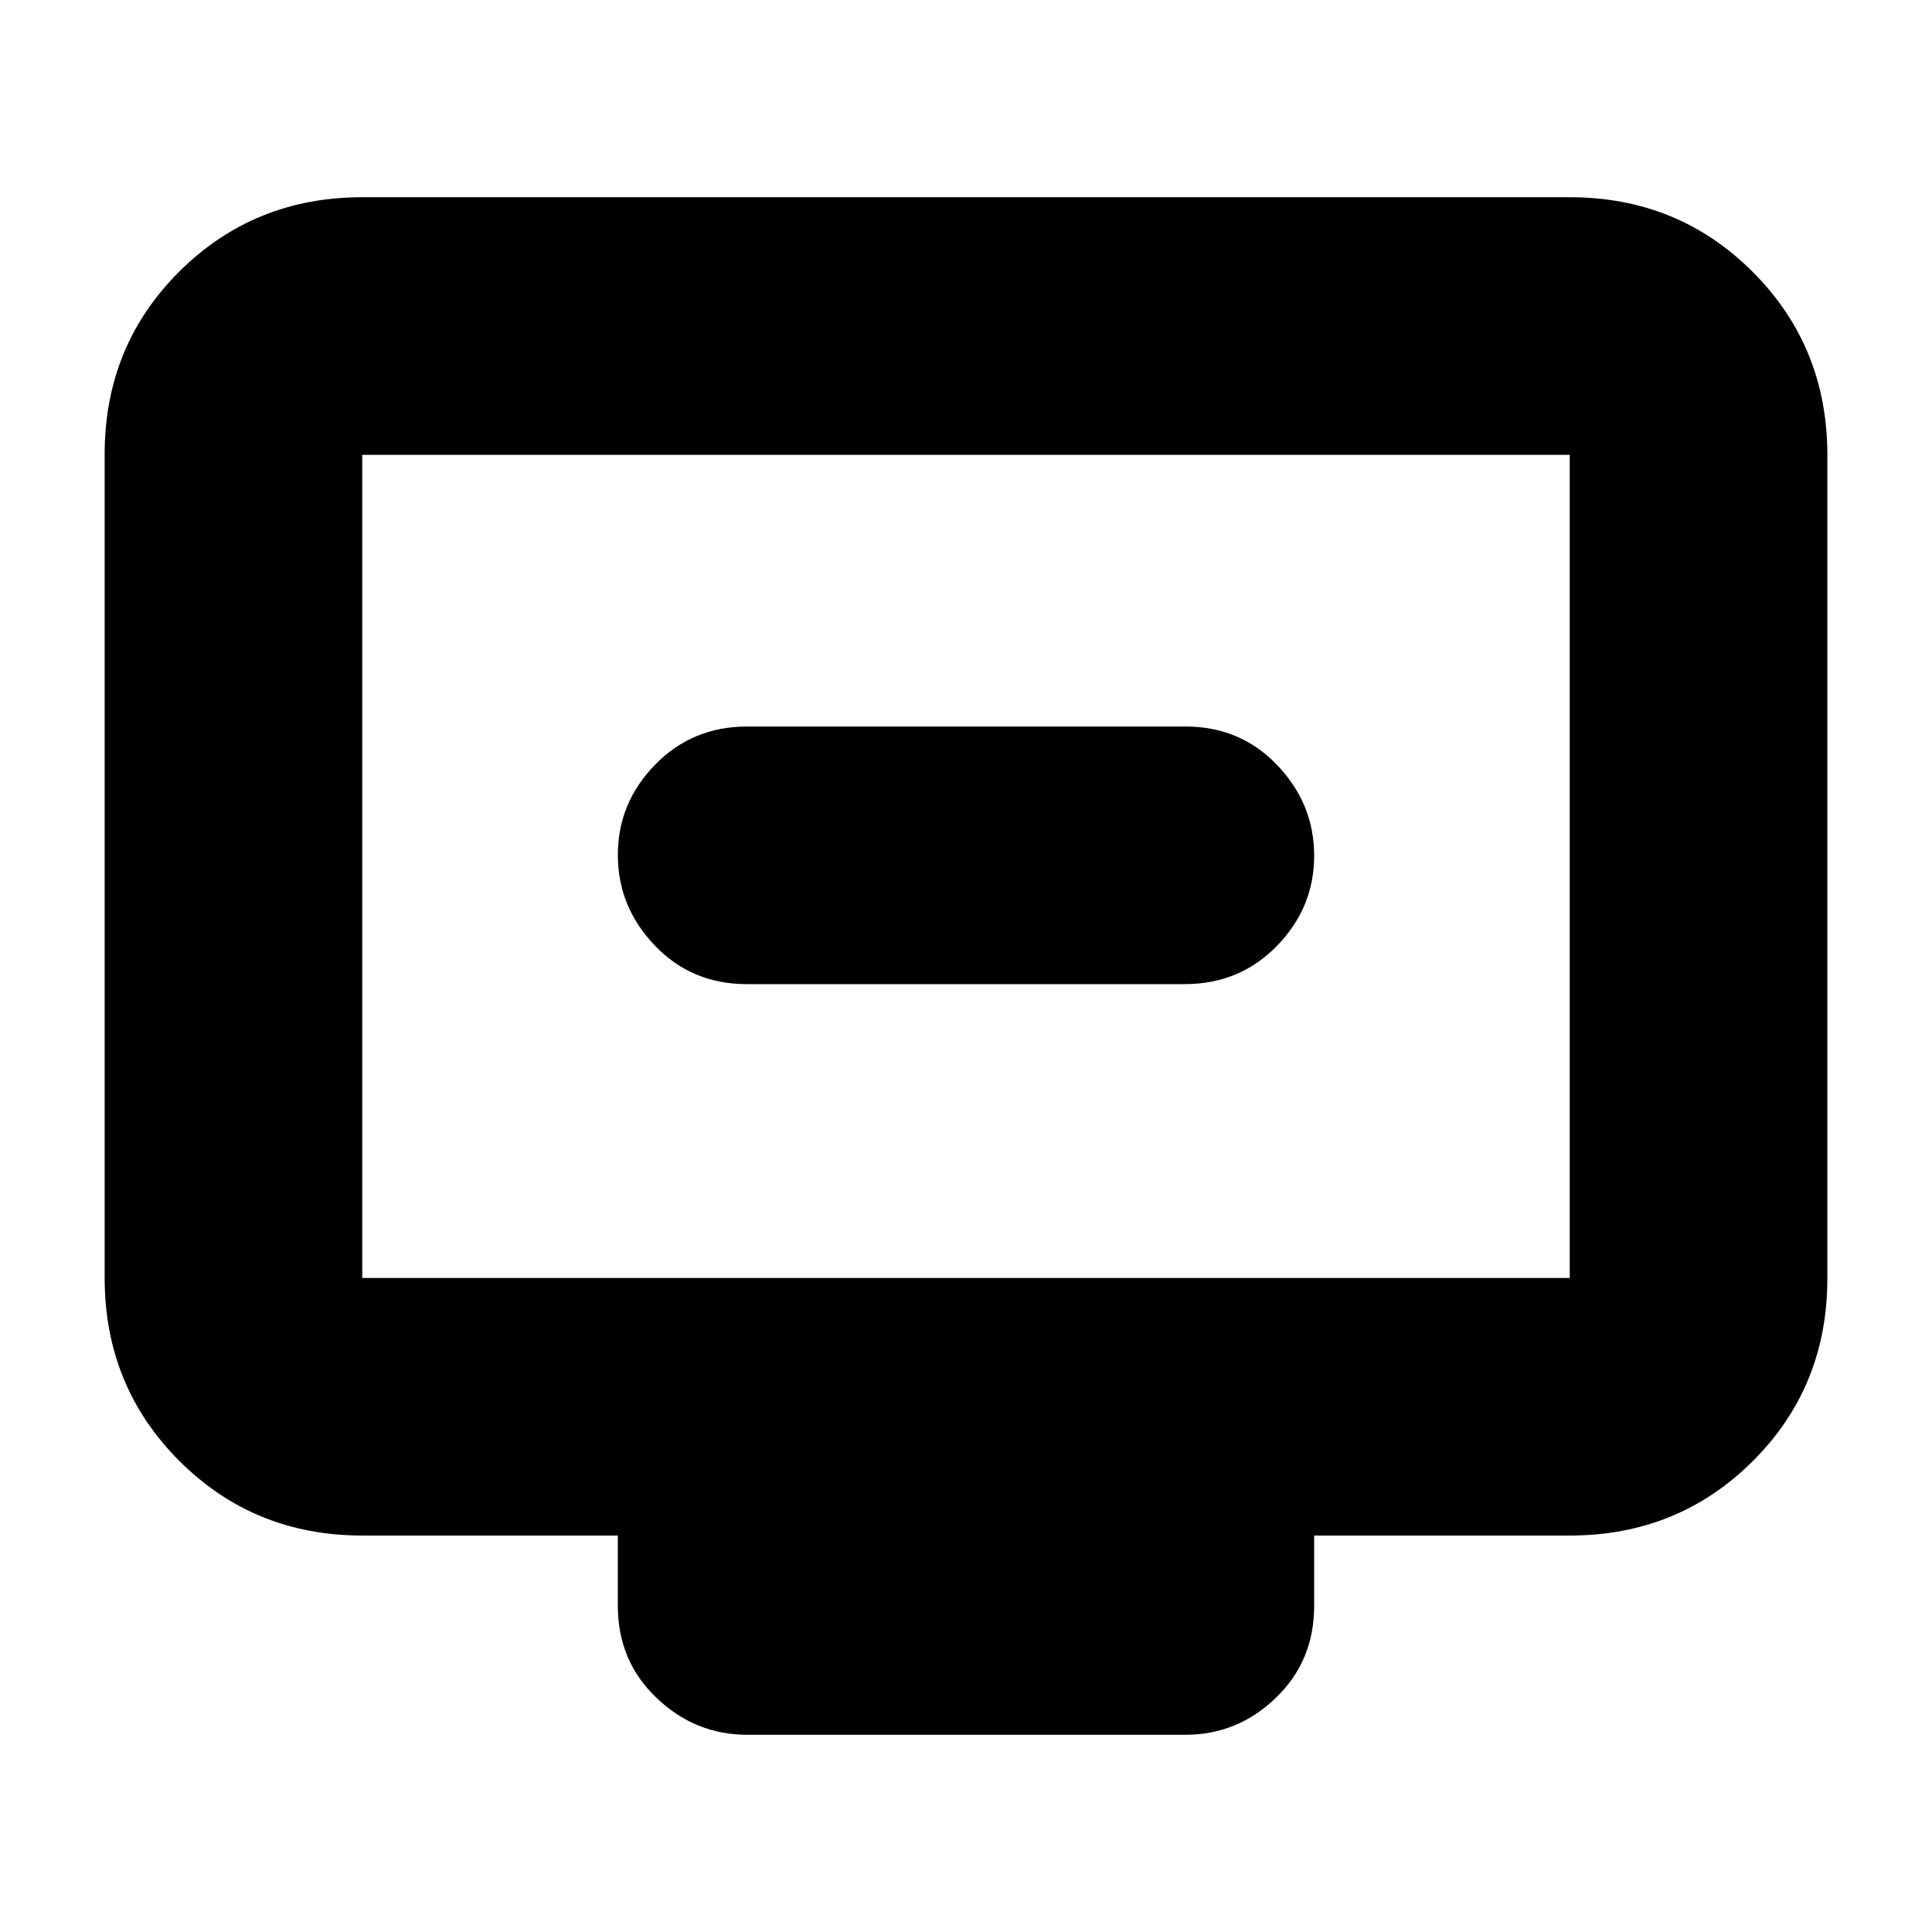 <svg xmlns="http://www.w3.org/2000/svg" height="20" viewBox="0 -960 960 960" width="20"><path d="M370.96-471h217.76q27.28 0 45.78-18.99t18.5-44.8q0-25.81-18.34-45.01T589.04-599H371.28q-27.28 0-45.78 18.99t-18.5 44.8q0 25.81 18.34 45.01t45.62 19.2ZM180-197q-53.82 0-90.91-37.1Q52-271.2 52-325.04v-409.24q0-53.85 37.09-90.78Q126.18-862 180-862h600q53.83 0 90.91 37.1Q908-787.8 908-733.96v409.24q0 53.84-37.09 90.78Q833.83-197 780-197H653v35q0 27.3-19.04 45.65Q614.92-98 589.04-98H371.28q-25.88 0-45.08-18.35T307-162v-35H180Zm0-128h600v-409H180v409Zm0 0v-409 409Z"/></svg>